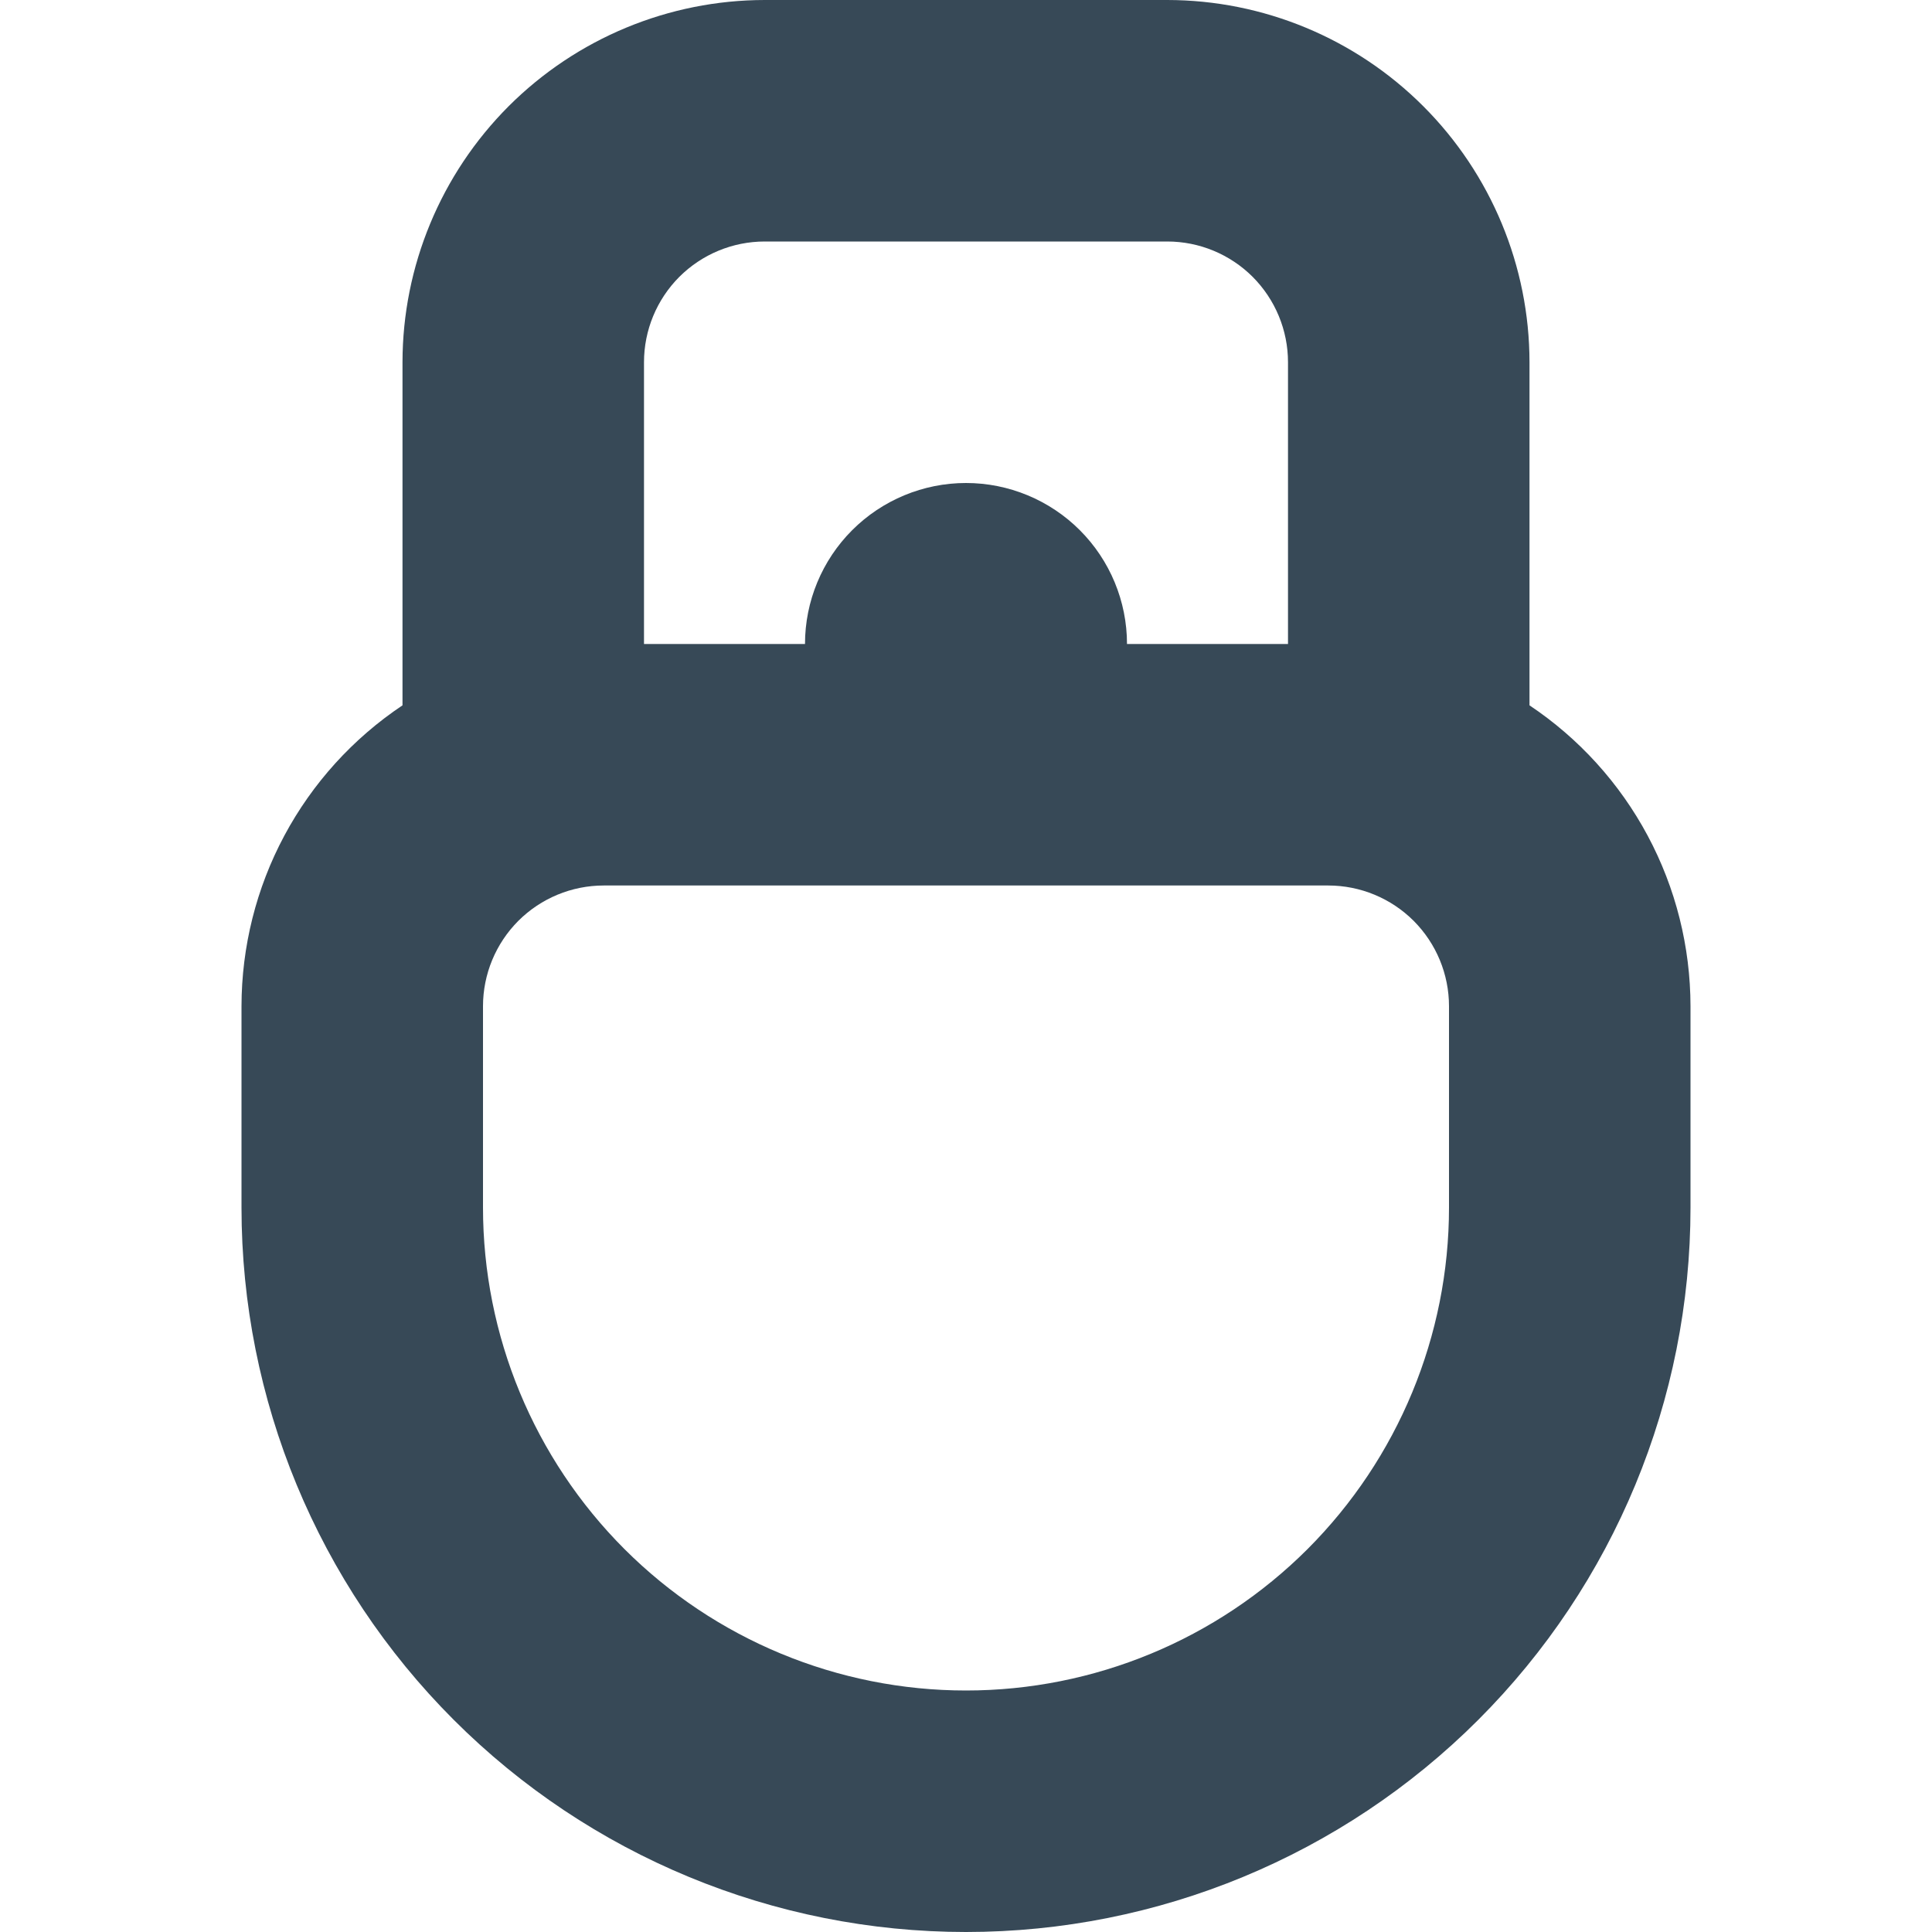 <svg width="24" height="24" viewBox="0 0 24 24" fill="none" xmlns="http://www.w3.org/2000/svg">
<g clip-path="url(#clip0_405_1341)">
<path d="M19 8.762V4.5C18.999 3.307 18.524 2.163 17.68 1.319C16.837 0.476 15.693 0.001 14.5 0L9.5 0C8.307 0.001 7.163 0.476 6.319 1.319C5.476 2.163 5.001 3.307 5 4.5V8.762C4.385 9.173 3.881 9.729 3.532 10.381C3.183 11.033 3.001 11.761 3 12.5V15C3 17.387 3.948 19.676 5.636 21.364C7.324 23.052 9.613 24 12 24C14.387 24 16.676 23.052 18.364 21.364C20.052 19.676 21 17.387 21 15V12.5C20.999 11.761 20.817 11.033 20.468 10.381C20.119 9.729 19.615 9.173 19 8.762ZM8 4.5C8 4.102 8.158 3.721 8.439 3.439C8.721 3.158 9.102 3 9.5 3H14.5C14.898 3 15.279 3.158 15.561 3.439C15.842 3.721 16 4.102 16 4.5V8H14C14 7.47 13.789 6.961 13.414 6.586C13.039 6.211 12.53 6 12 6C11.47 6 10.961 6.211 10.586 6.586C10.211 6.961 10 7.47 10 8H8V4.5ZM18 15C18 16.591 17.368 18.117 16.243 19.243C15.117 20.368 13.591 21 12 21C10.409 21 8.883 20.368 7.757 19.243C6.632 18.117 6 16.591 6 15V12.5C6 12.102 6.158 11.721 6.439 11.439C6.721 11.158 7.102 11 7.5 11H16.5C16.898 11 17.279 11.158 17.561 11.439C17.842 11.721 18 12.102 18 12.5V15Z" fill="#374957"/>
</g>
<defs>
<clipPath id="clip0_405_1341">
<rect width="24" height="24" fill="white"/>
</clipPath>
</defs>
</svg>
